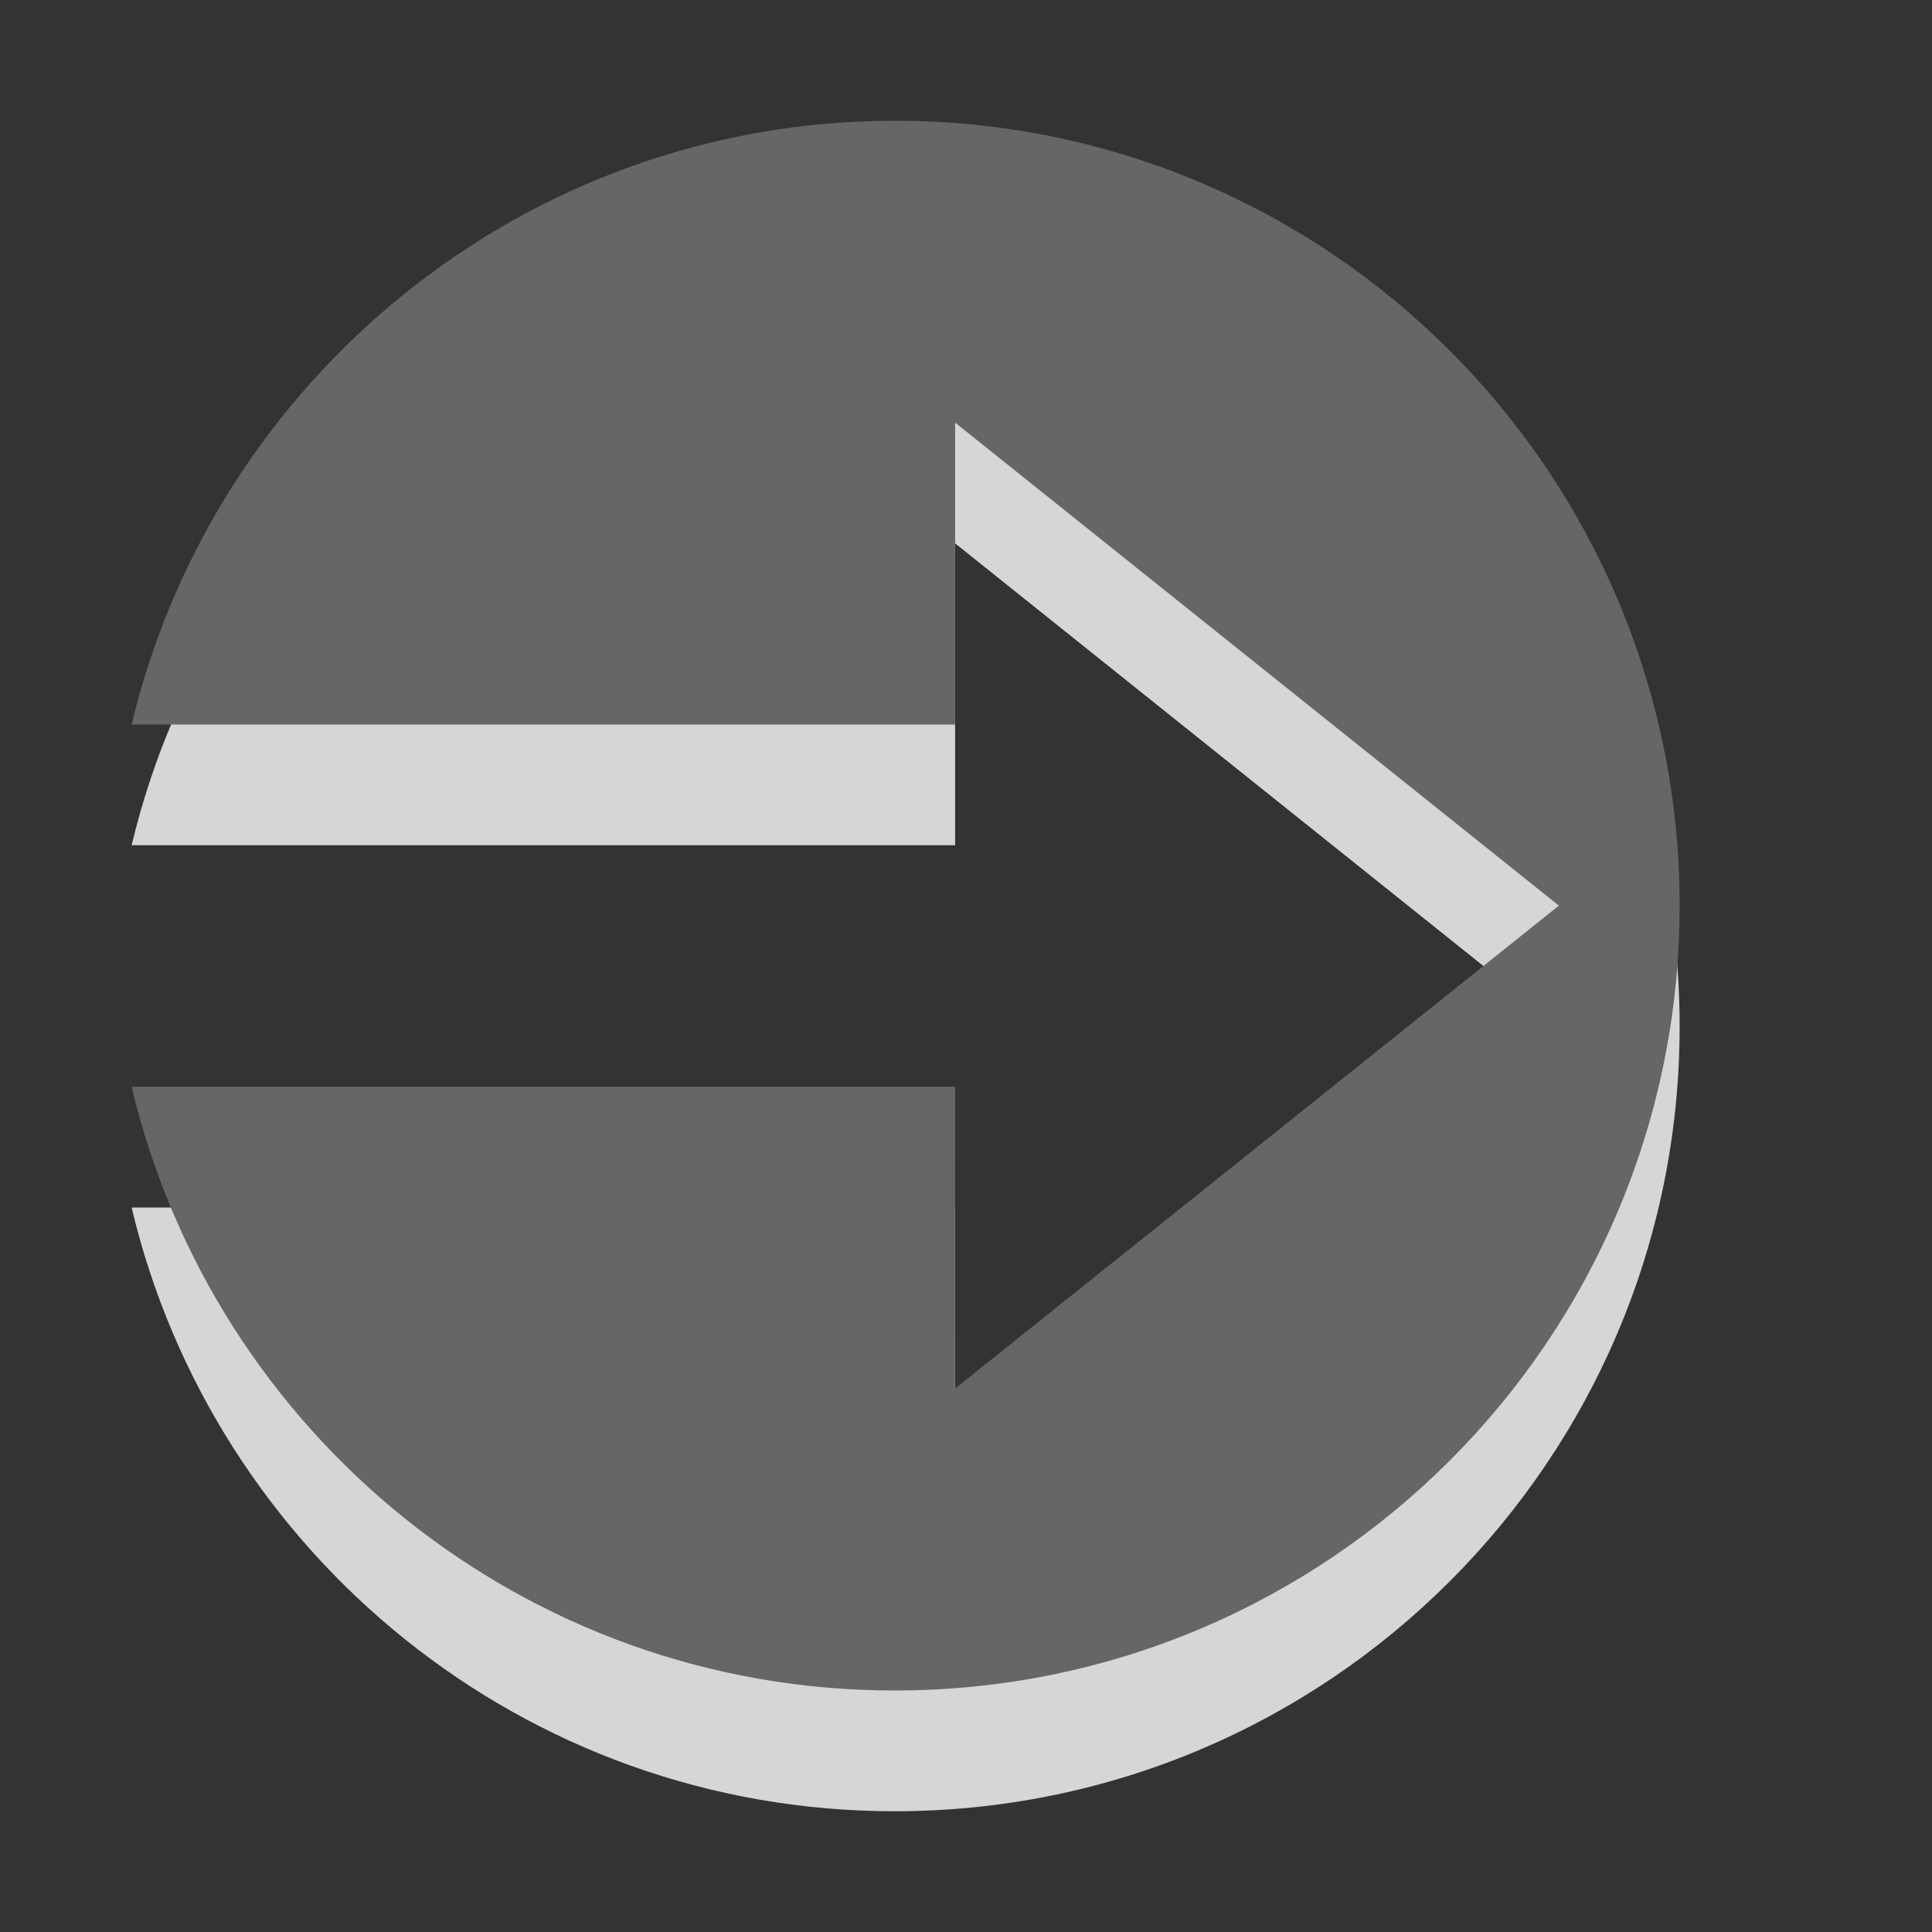 <?xml version="1.0" encoding="utf-8"?>
<!-- Generator: Adobe Illustrator 15.1.0, SVG Export Plug-In . SVG Version: 6.00 Build 0)  -->
<!DOCTYPE svg PUBLIC "-//W3C//DTD SVG 1.1//EN" "http://www.w3.org/Graphics/SVG/1.1/DTD/svg11.dtd">
<svg version="1.1" id="Ebene_1" xmlns="http://www.w3.org/2000/svg" xmlns:xlink="http://www.w3.org/1999/xlink" x="0px" y="0px" width="16px" height="16px" viewBox="0 0 16 16" enable-background="new 0 0 16 16" xml:space="preserve">
	<rect x="0" y="0" width="16" height="16" fill="#333333" stroke="none"/>
	<title>Arrow Right (Circle)</title>
	<desc>Arrow Right (Circle) Icon</desc>
	
	<!--
		@author		Alexander Ebert
		@copyright	2001-2012 WoltLab GmbH 
		@license	GNU Lesser General Public License <http://opensource.org/licenses/lgpl-license.php> 
	--> 
	
	<defs>
		<style type="text/css">
			<![CDATA[
				.surface { fill: #666; }
				.shadow { fill: #fff; }
			]]>
		</style>
	</defs>
	
	<g id="IconToRight">
		<path class="shadow" opacity=".8" transform="translate(-0.5 0)" d="M14.41,8.5c0-3.59-2.91-6.5-6.5-6.5C4.842,2,2.273,4.141,1.59,7h6.82L8.41,4.5l5,4l-5.001,4L8.41,10H1.59
			c0.679,2.865,3.247,5,6.319,5C11.5,15,14.41,12.09,14.41,8.5z"/>
		<path class="surface" transform="translate(-0.5 0)" d="M14.41,7.5c0-3.59-2.91-6.5-6.5-6.5C4.842,1,2.273,3.141,1.59,6h6.82L8.41,3.5l5,4l-5.001,4L8.41,9H1.59
			c0.679,2.865,3.247,5,6.319,5C11.5,14,14.41,11.09,14.41,7.5z"/>
	</g>
</svg>
